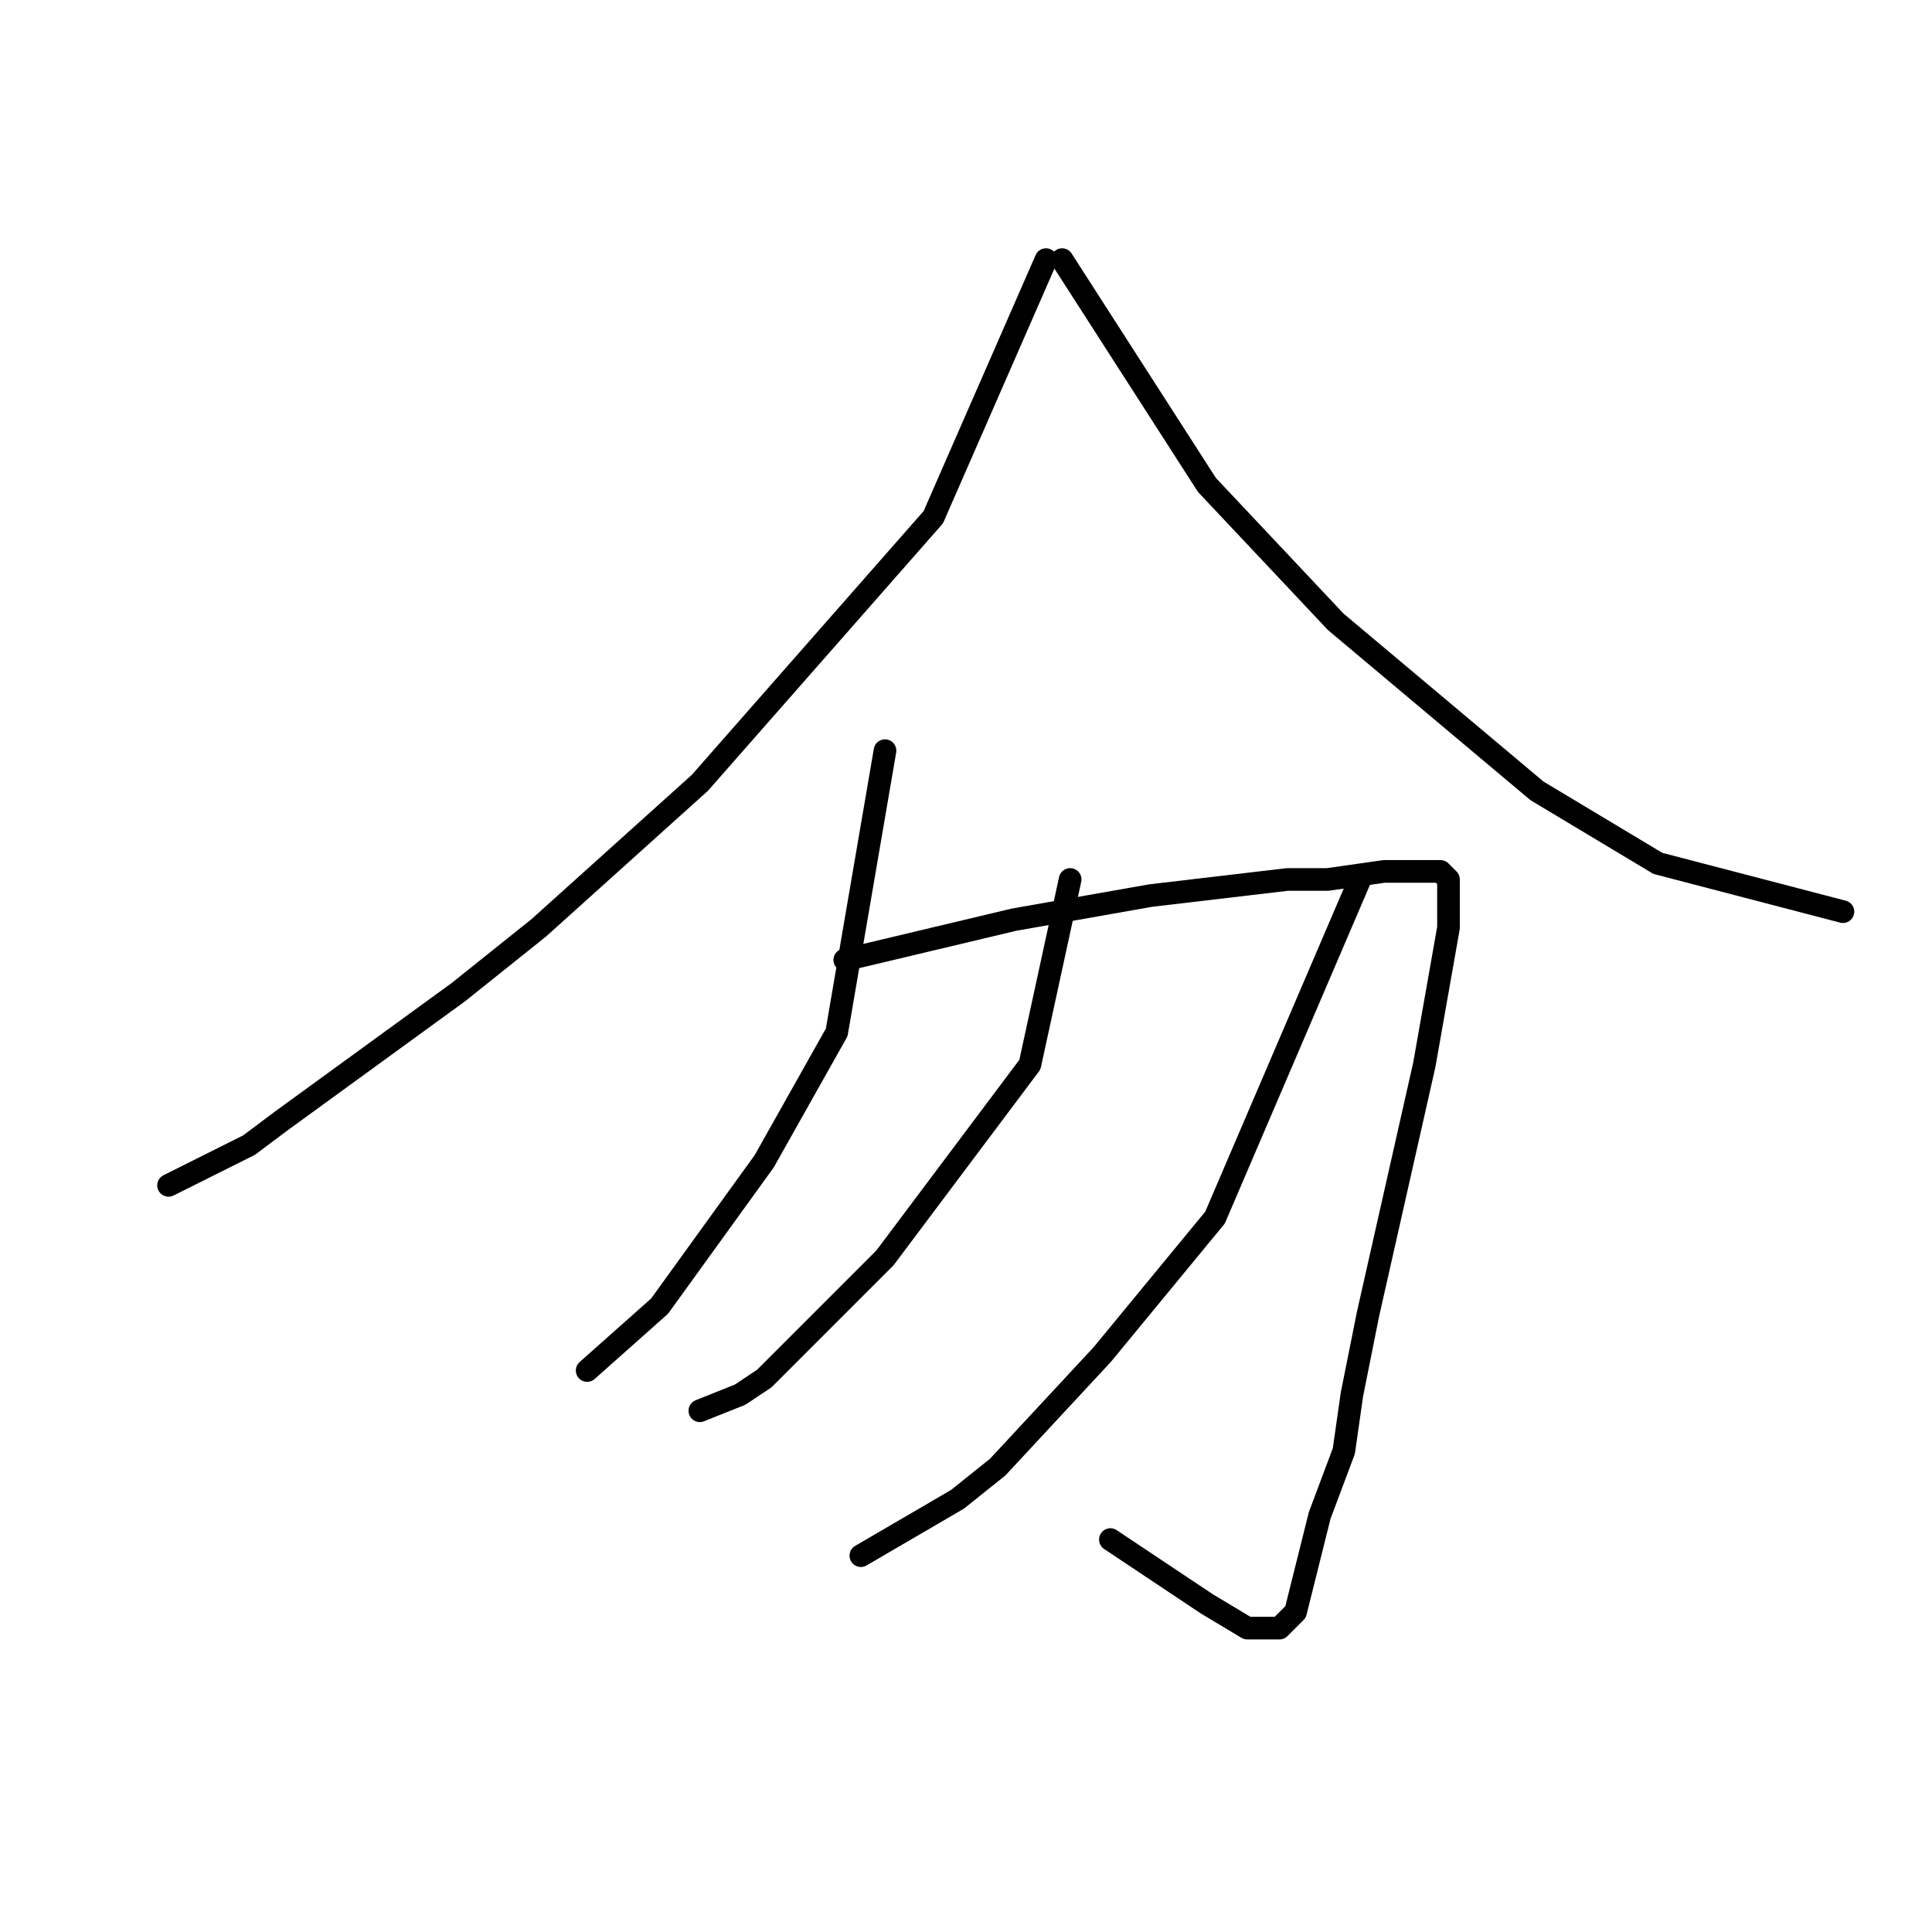 <?xml version="1.0" standalone="no"?>
    <svg width="256" height="256" xmlns="http://www.w3.org/2000/svg" version="1.1">
    <polyline stroke="black" stroke-width="3" stroke-linecap="round" fill="transparent" stroke-linejoin="round" points="138.6 34.4 123.667 68.533 92.733 103.733 71.4 122.933 60.733 131.467 37.267 148.533 33 151.733 22.333 157.067 22.333 157.067 " />
        <polyline stroke="black" stroke-width="3" stroke-linecap="round" fill="transparent" stroke-linejoin="round" points="140.733 34.4 159.933 64.267 177 82.4 203.667 104.8 219.667 114.4 244.2 120.8 244.2 120.8 " />
        <polyline stroke="black" stroke-width="3" stroke-linecap="round" fill="transparent" stroke-linejoin="round" points="117.267 99.467 110.867 136.8 101.267 153.867 87.4 173.067 77.8 181.6 77.8 181.6 " />
        <polyline stroke="black" stroke-width="3" stroke-linecap="round" fill="transparent" stroke-linejoin="round" points="111.933 127.2 134.333 121.867 152.467 118.667 170.6 116.533 175.933 116.533 183.4 115.467 186.6 115.467 189.8 115.467 190.867 115.467 191.933 116.533 191.933 122.933 188.733 141.067 181.267 174.133 179.133 184.8 178.067 192.267 174.867 200.8 171.667 213.6 169.533 215.733 165.267 215.733 159.933 212.533 150.333 206.133 147.133 204 147.133 204 " />
        <polyline stroke="black" stroke-width="3" stroke-linecap="round" fill="transparent" stroke-linejoin="round" points="141.8 116.533 136.467 141.067 117.267 166.667 101.267 182.667 98.067 184.8 92.733 186.933 92.733 186.933 " />
        <polyline stroke="black" stroke-width="3" stroke-linecap="round" fill="transparent" stroke-linejoin="round" points="180.2 116.533 161 161.333 146.067 179.467 132.2 194.4 126.867 198.667 114.067 206.133 114.067 206.133 " />
        </svg>
